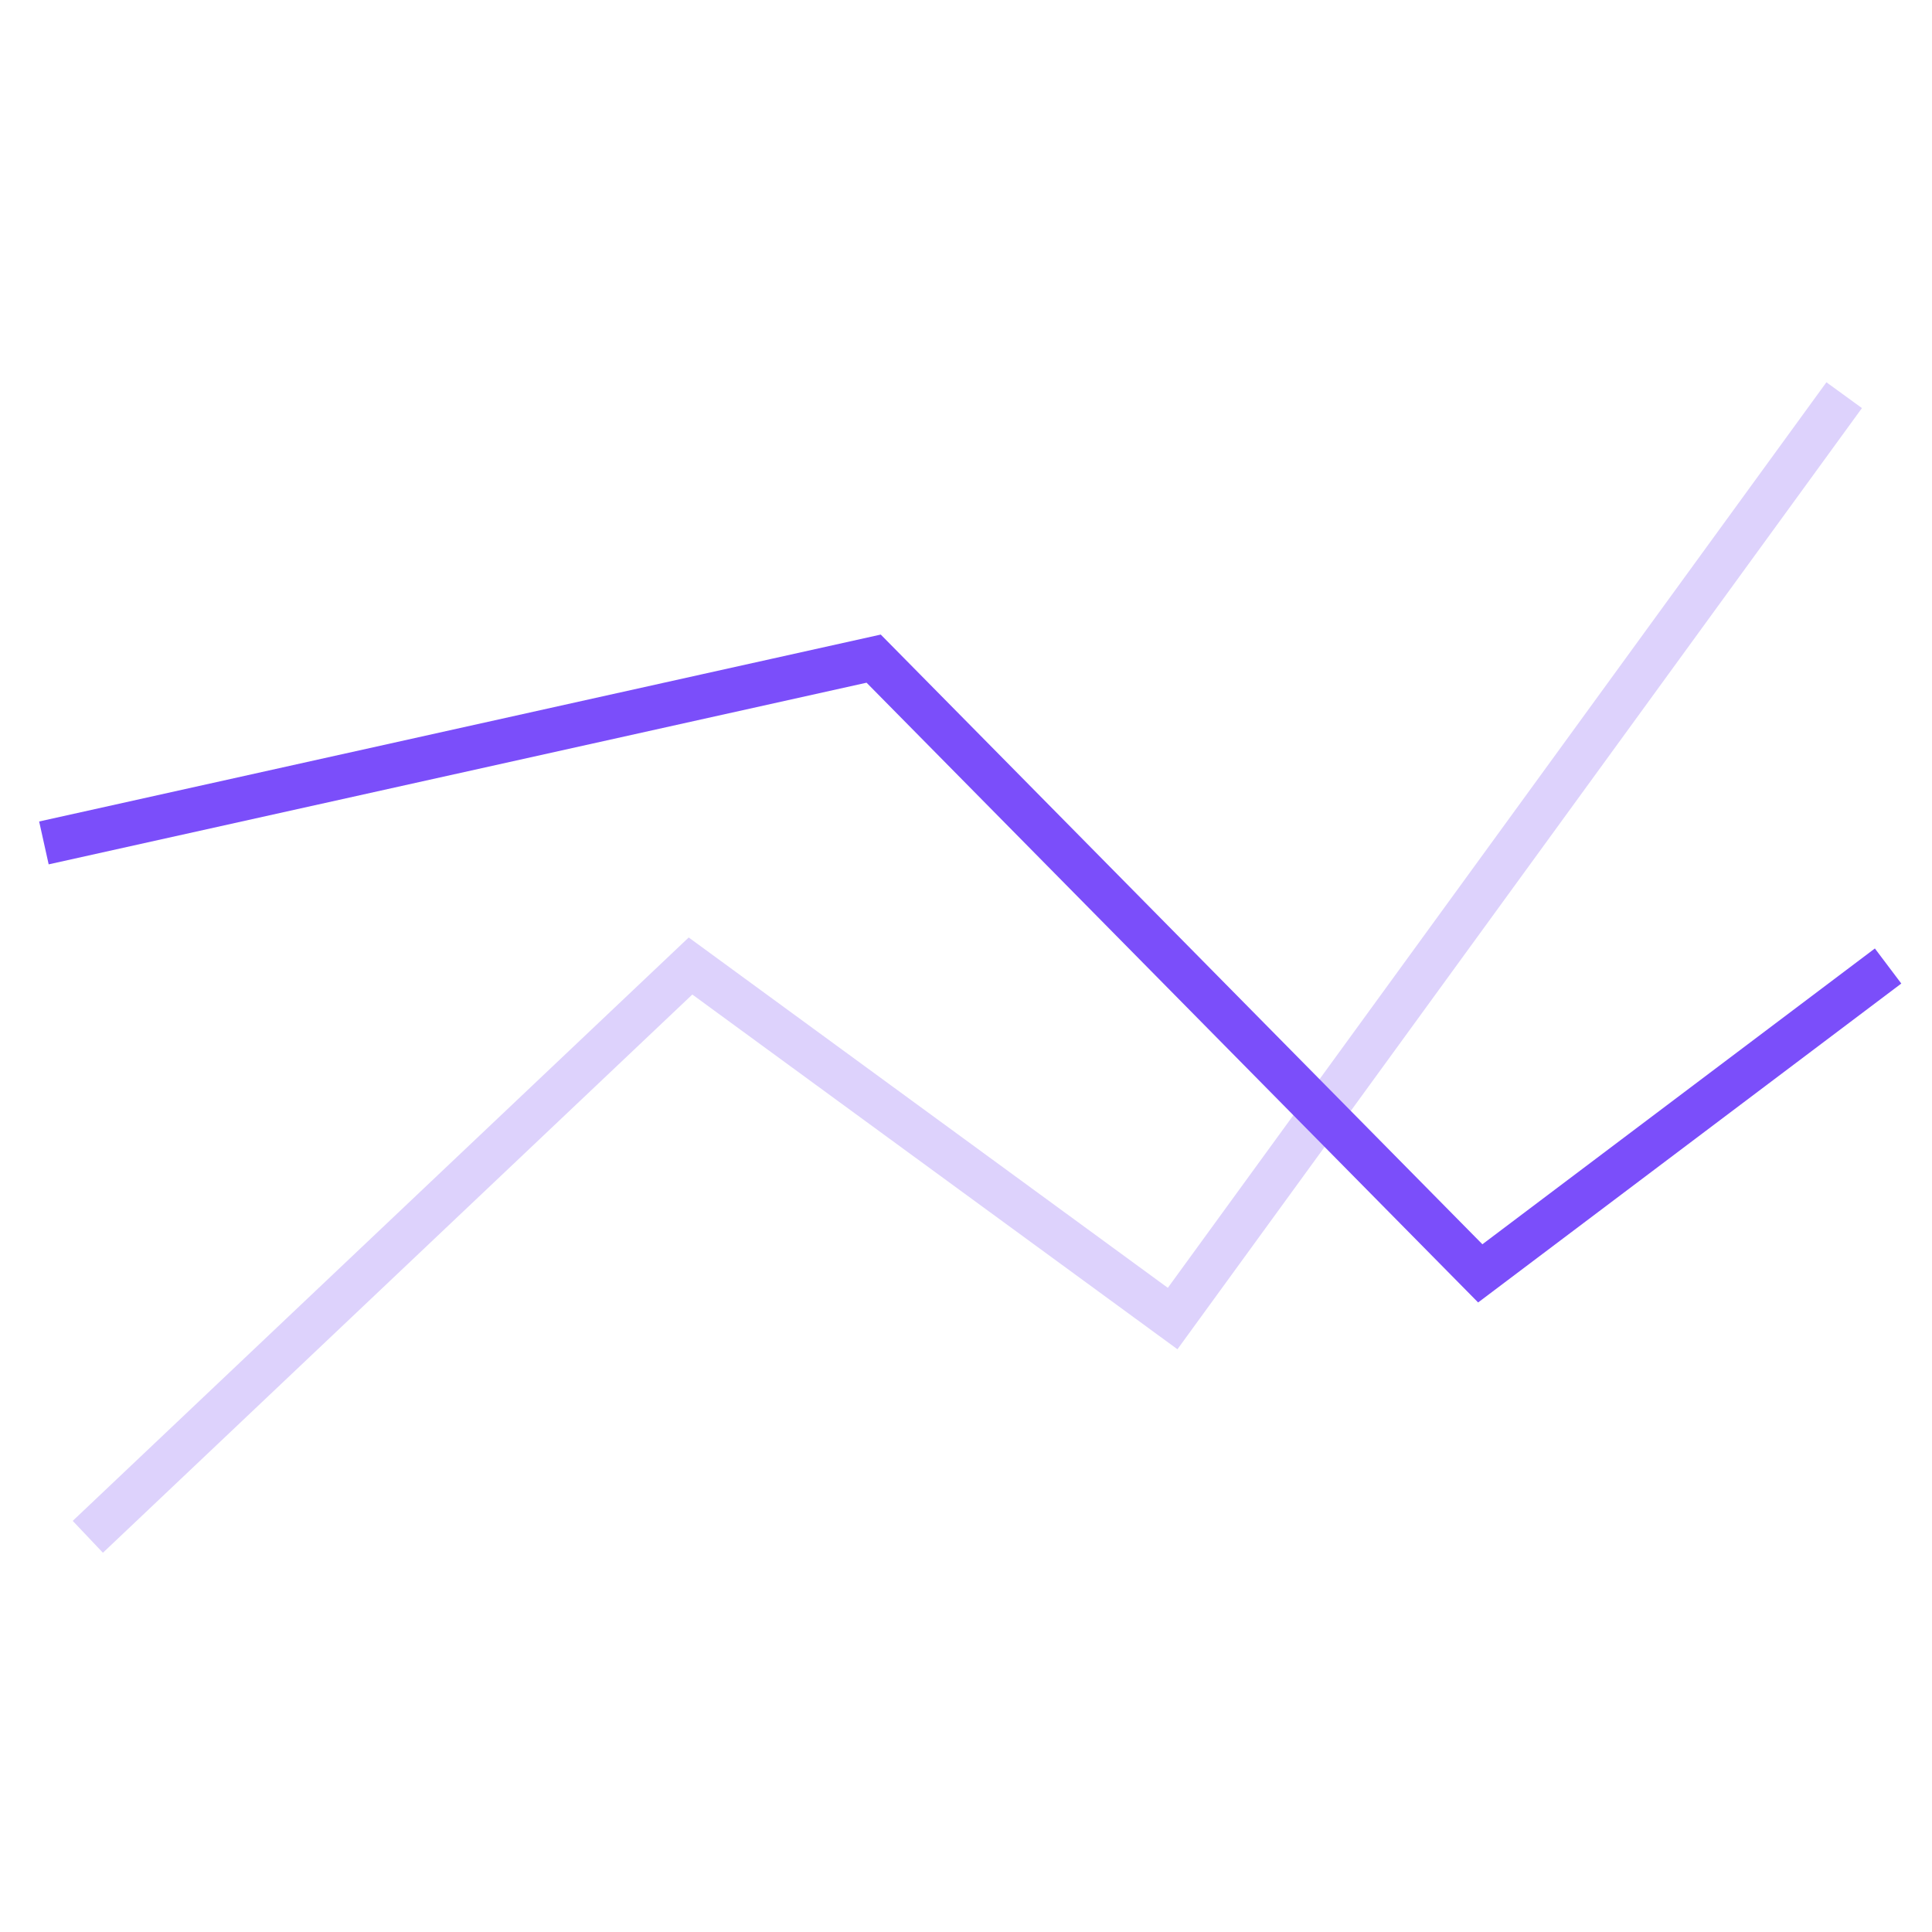 <svg width="44" height="44" viewBox="0 0 44 44" fill="none" xmlns="http://www.w3.org/2000/svg">
<g clip-path="url(#clip0_3507_29773)">
<path d="M2 35L15.726 22L26.706 30.029L42 9" stroke="#DDD2FC"/>
<path d="M1 19.197L19.897 15L33.712 29L43 22" stroke="#7B4EFA"/>
</g>
<defs>
<clipPath id="clip0_3507_29773">
<rect width="44" height="44" fill="white" transform="translate(44 1.90735e-06) rotate(90)"/>
</clipPath>
</defs>
</svg>
